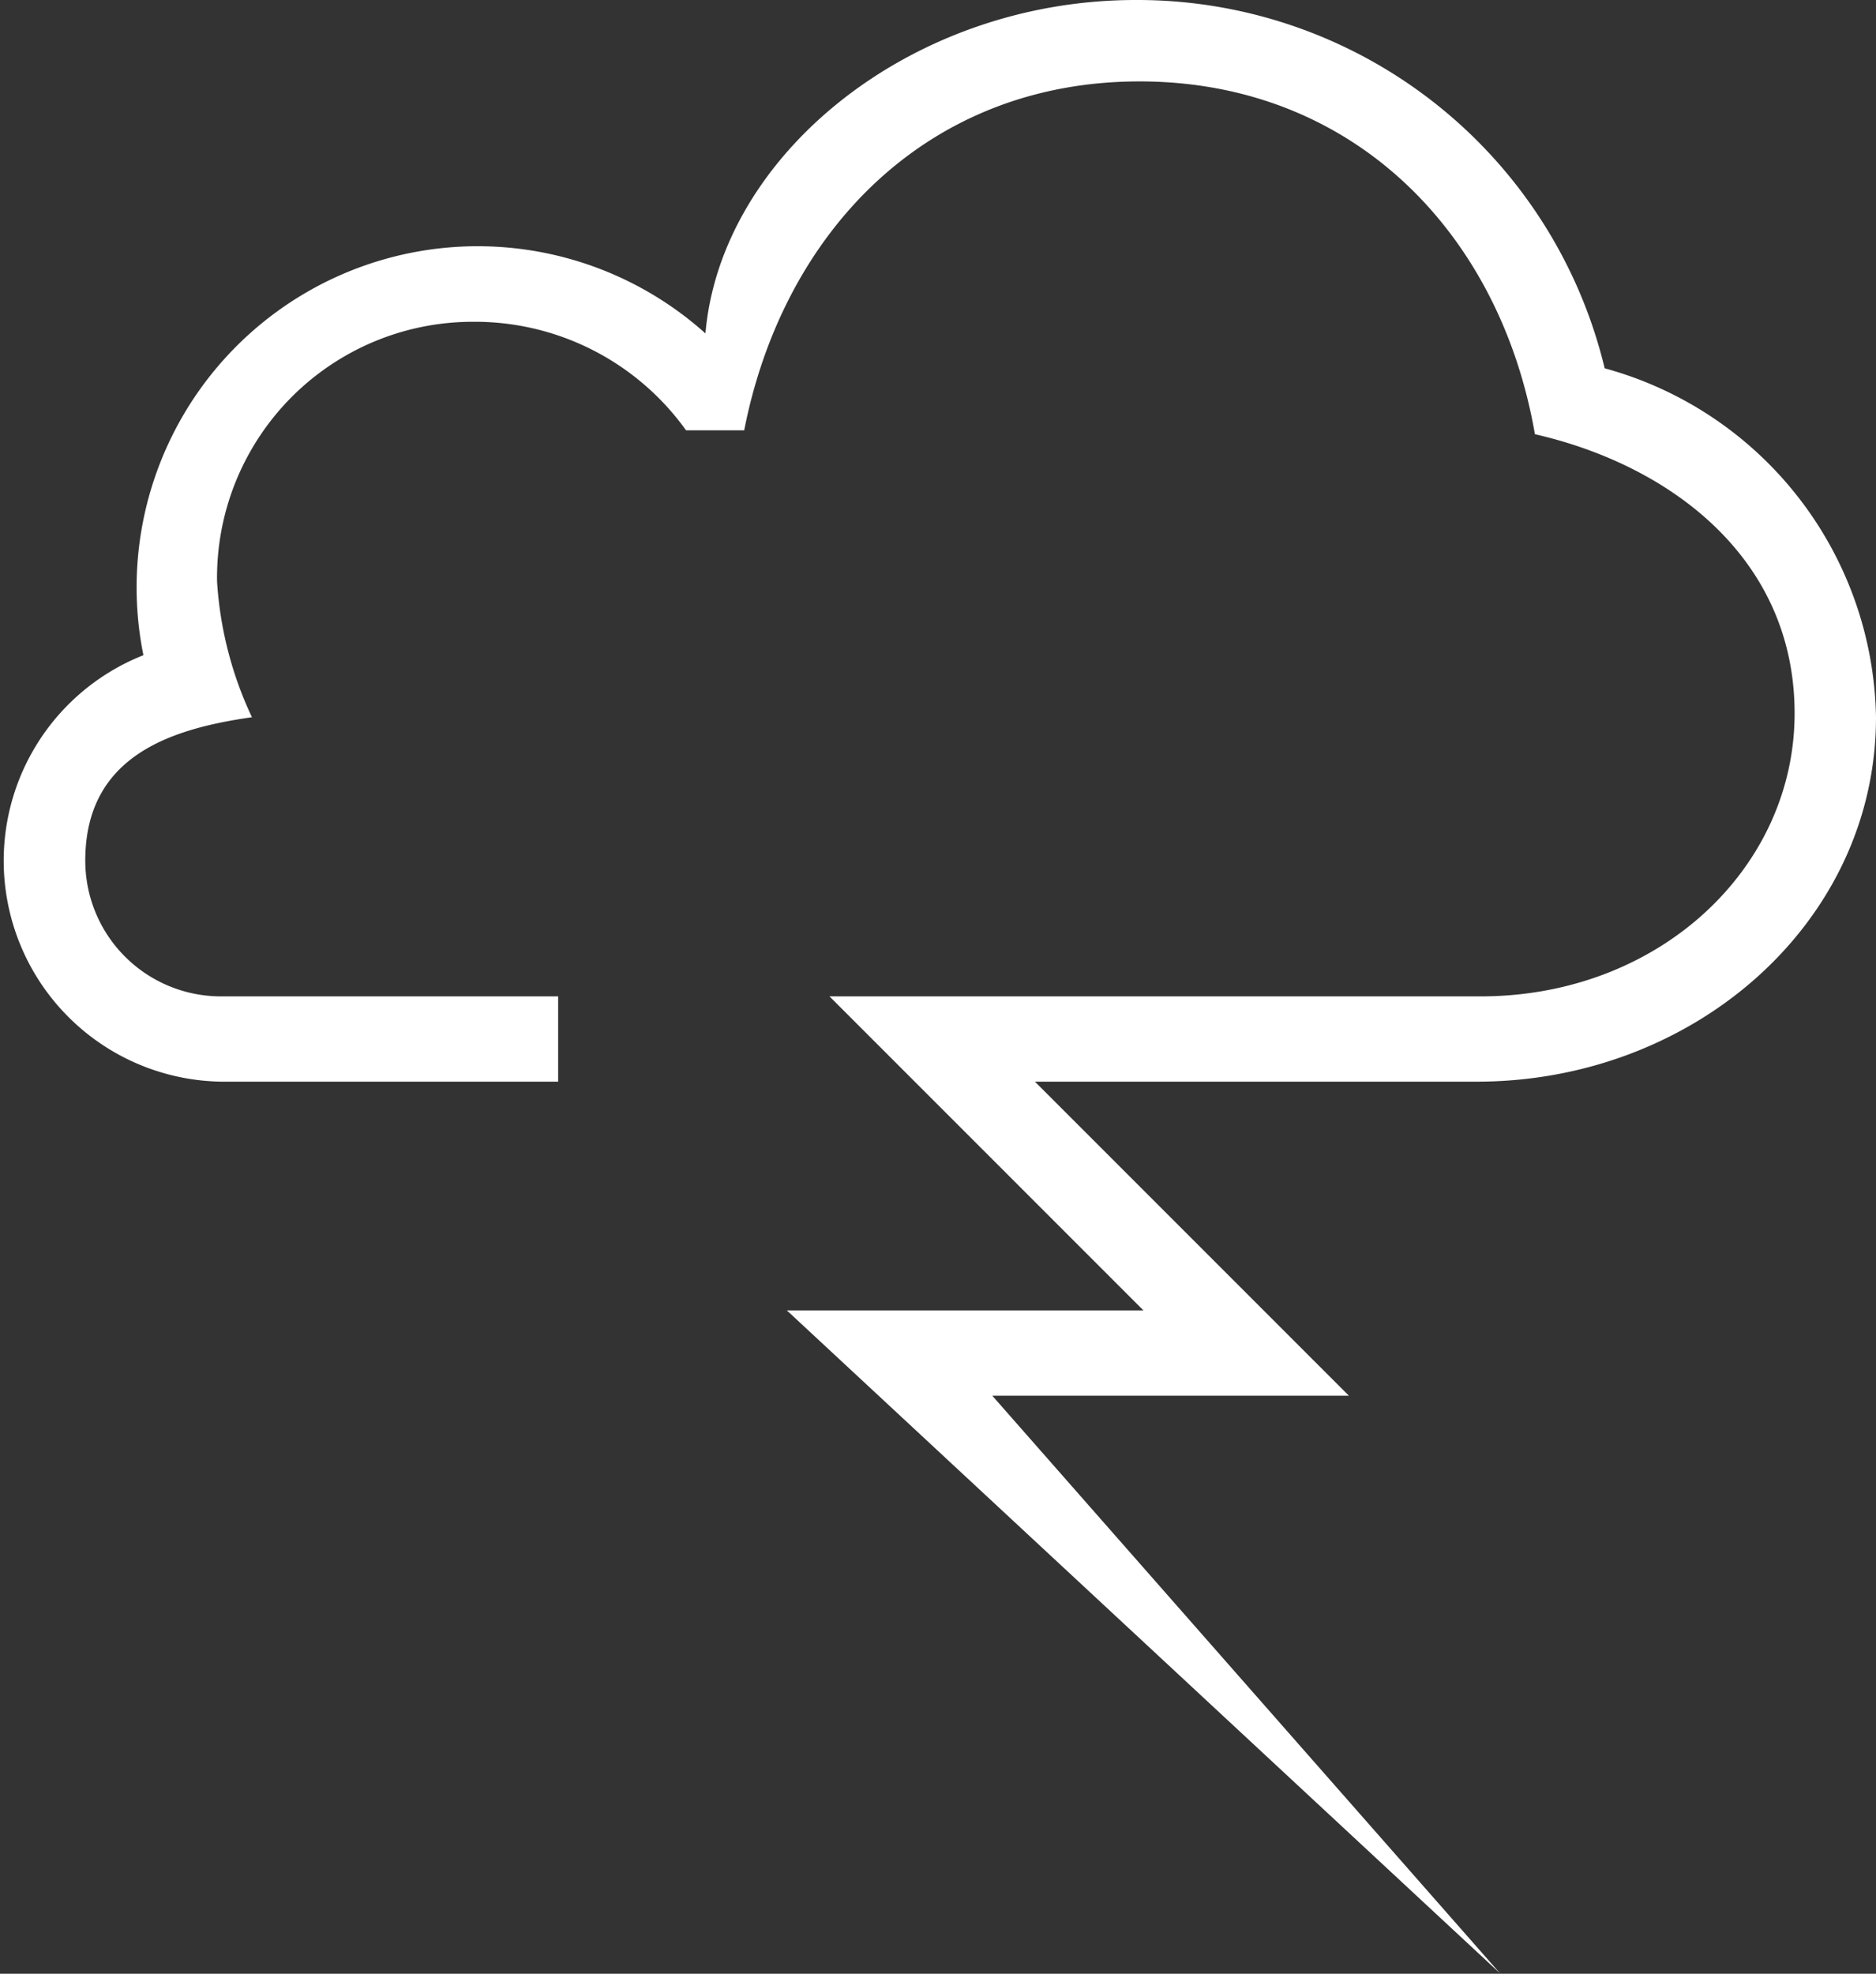 <svg xmlns="http://www.w3.org/2000/svg" xmlns:xlink="http://www.w3.org/1999/xlink" width="48.4" height="50.91" viewBox="0 0 48.4 50.91">
  <rect x="0" y="0" width="48.4" height="50.91" fill="#333333" stroke="none"/>
  <defs>
    <style>
      .cls-1 {
        fill: none;
      }

      .cls-2 {
        clip-path: url(#clip-path);
      }

      .cls-3 {
        fill: #fff;
      }
    </style>
    <clipPath id="clip-path">
      <rect id="Rectangle_1205" data-name="Rectangle 1205" class="cls-1" width="48.4" height="50.91"/>
    </clipPath>
  </defs>
  <g id="storm-cloud" transform="translate(24.2 25.455)">
    <g id="storm-cloud-2" data-name="storm-cloud" class="cls-2" transform="translate(-24.2 -25.455)">
      <path id="Path_901" data-name="Path 901" class="cls-3" d="M18.2,8.6C18.6,4,23.5,0,29.3,0A12.4,12.4,0,0,1,41.4,9.5a9.5,9.5,0,0,1,7,9c0,5.3-4.7,9.4-10.3,9.4H26.7L34.8,36H25.6L38.7,50.9,20.3,33.8h9.2l-8.1-8.1H38.2c4.6,0,8.1-3.3,8.1-7.3s-3.2-6.4-6.7-7.2C38.7,6,34.9,2.1,29.4,2.1s-9.2,3.9-10.2,9H17.7a6.7,6.7,0,0,0-5.5-2.8A6.6,6.6,0,0,0,5.6,15a9.6,9.6,0,0,0,.9,3.5c-2.1.3-4.3,1-4.3,3.7a3.5,3.5,0,0,0,3.5,3.5h8.7v2.2H5.7a5.7,5.7,0,0,1-2-11A8.8,8.8,0,0,1,18.2,8.6" transform="translate(0 0)"/>
    </g>
  </g>
</svg>
